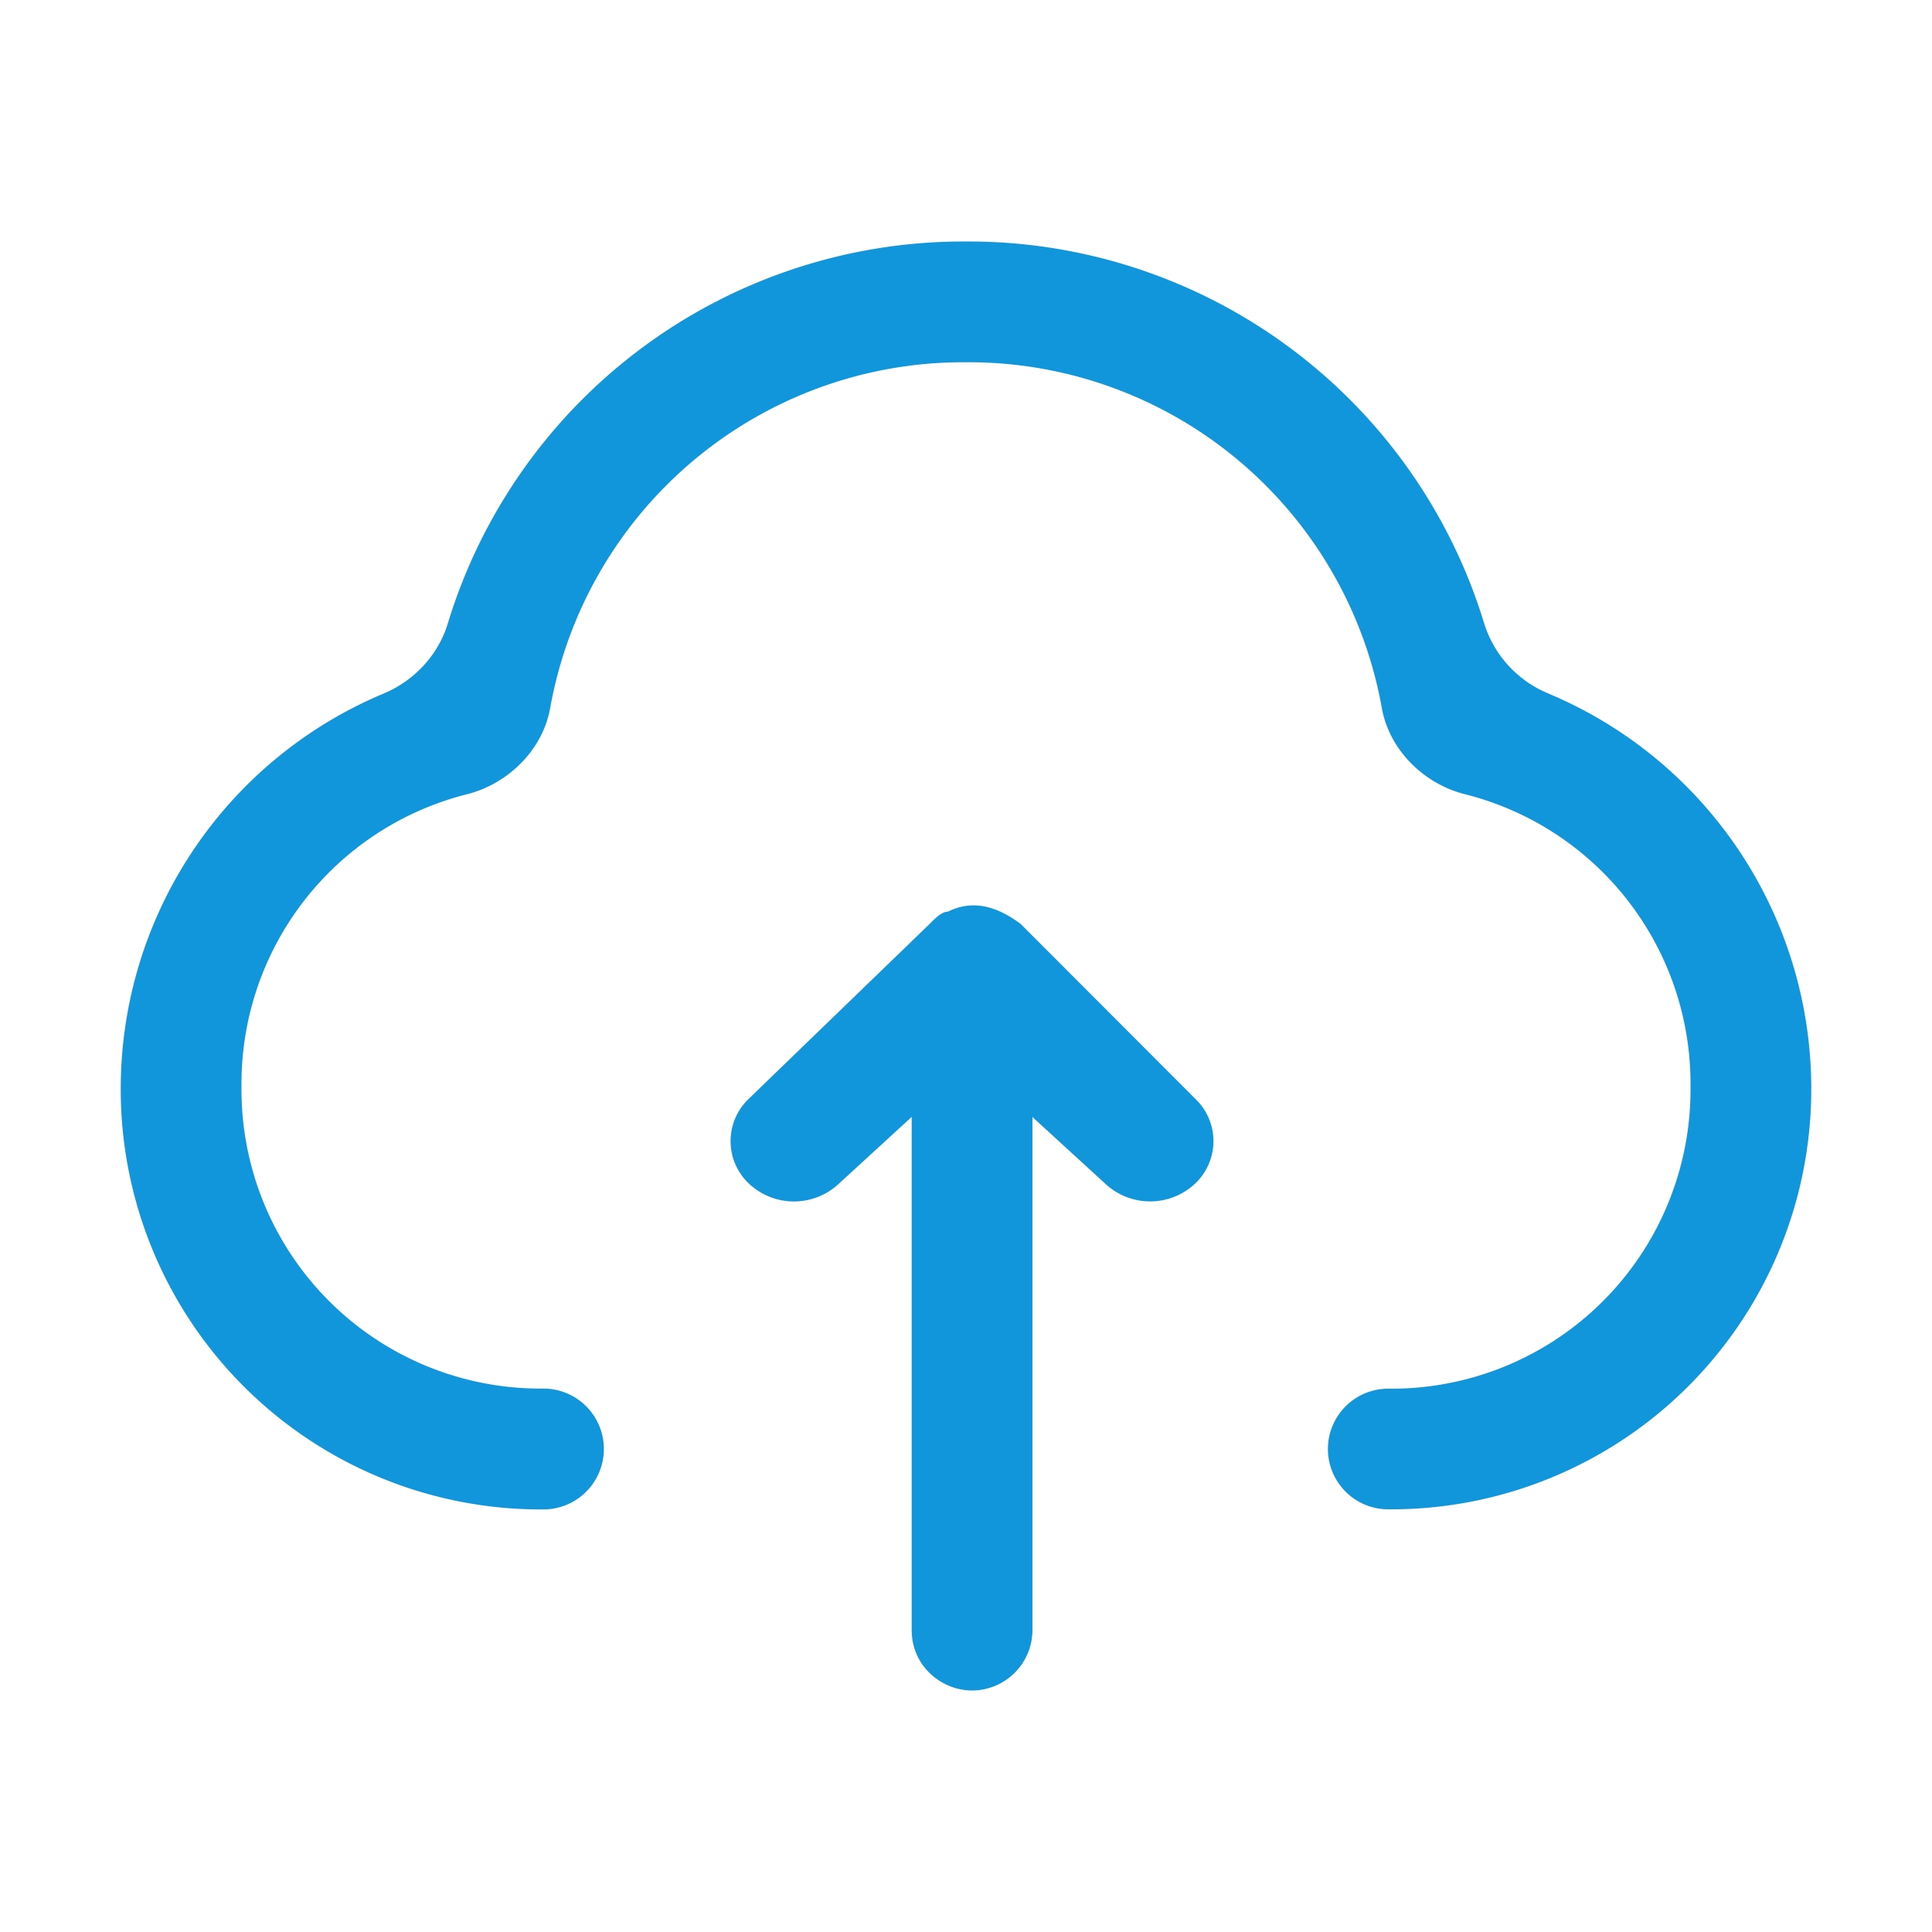 <svg t="1693463524655" fill="#1296db" class="icon" viewBox="0 0 1024 1024" version="1.1" xmlns="http://www.w3.org/2000/svg" p-id="11047" width="26" height="26"><path d="M820.907 367.673a59.335 59.335 0 0 1-34.247-37.205A285.696 285.696 0 0 0 512 128a285.696 285.696 0 0 0-274.66 202.468c-5.12 16.839-17.92 30.436-34.19 37.205a226.987 226.987 0 0 0-139.15 208.327 222.606 222.606 0 0 0 224.028 224.028 31.972 31.972 0 1 0 0-64.057 158.436 158.436 0 0 1-160.028-159.972A158.151 158.151 0 0 1 247.467 420.978c21.902-5.518 40.164-23.495 44.146-45.739A222.436 222.436 0 0 1 512 192a222.436 222.436 0 0 1 220.388 183.239c3.982 22.244 22.187 40.22 44.146 45.739a158.151 158.151 0 0 1 119.467 155.022 158.436 158.436 0 0 1-160.028 160.028 31.972 31.972 0 1 0 0 63.943 222.606 222.606 0 0 0 224.028-223.972 226.987 226.987 0 0 0-139.15-208.327z"  p-id="11048"></path><path d="M540.786 489.586c-12.8-9.557-25.6-12.8-38.4-6.372-3.186 0-6.372 3.186-9.557 6.372l-96.028 92.843a30.948 30.948 0 0 0 0 44.772 34.816 34.816 0 0 0 48.014 0l38.4-35.214v271.986c0 19.228 15.986 32.028 31.972 32.028a32.085 32.085 0 0 0 32.028-32.028v-271.929l38.4 35.157a34.816 34.816 0 0 0 47.957 0 30.948 30.948 0 0 0 0-44.772l-92.729-92.843z"  p-id="11049"></path></svg>